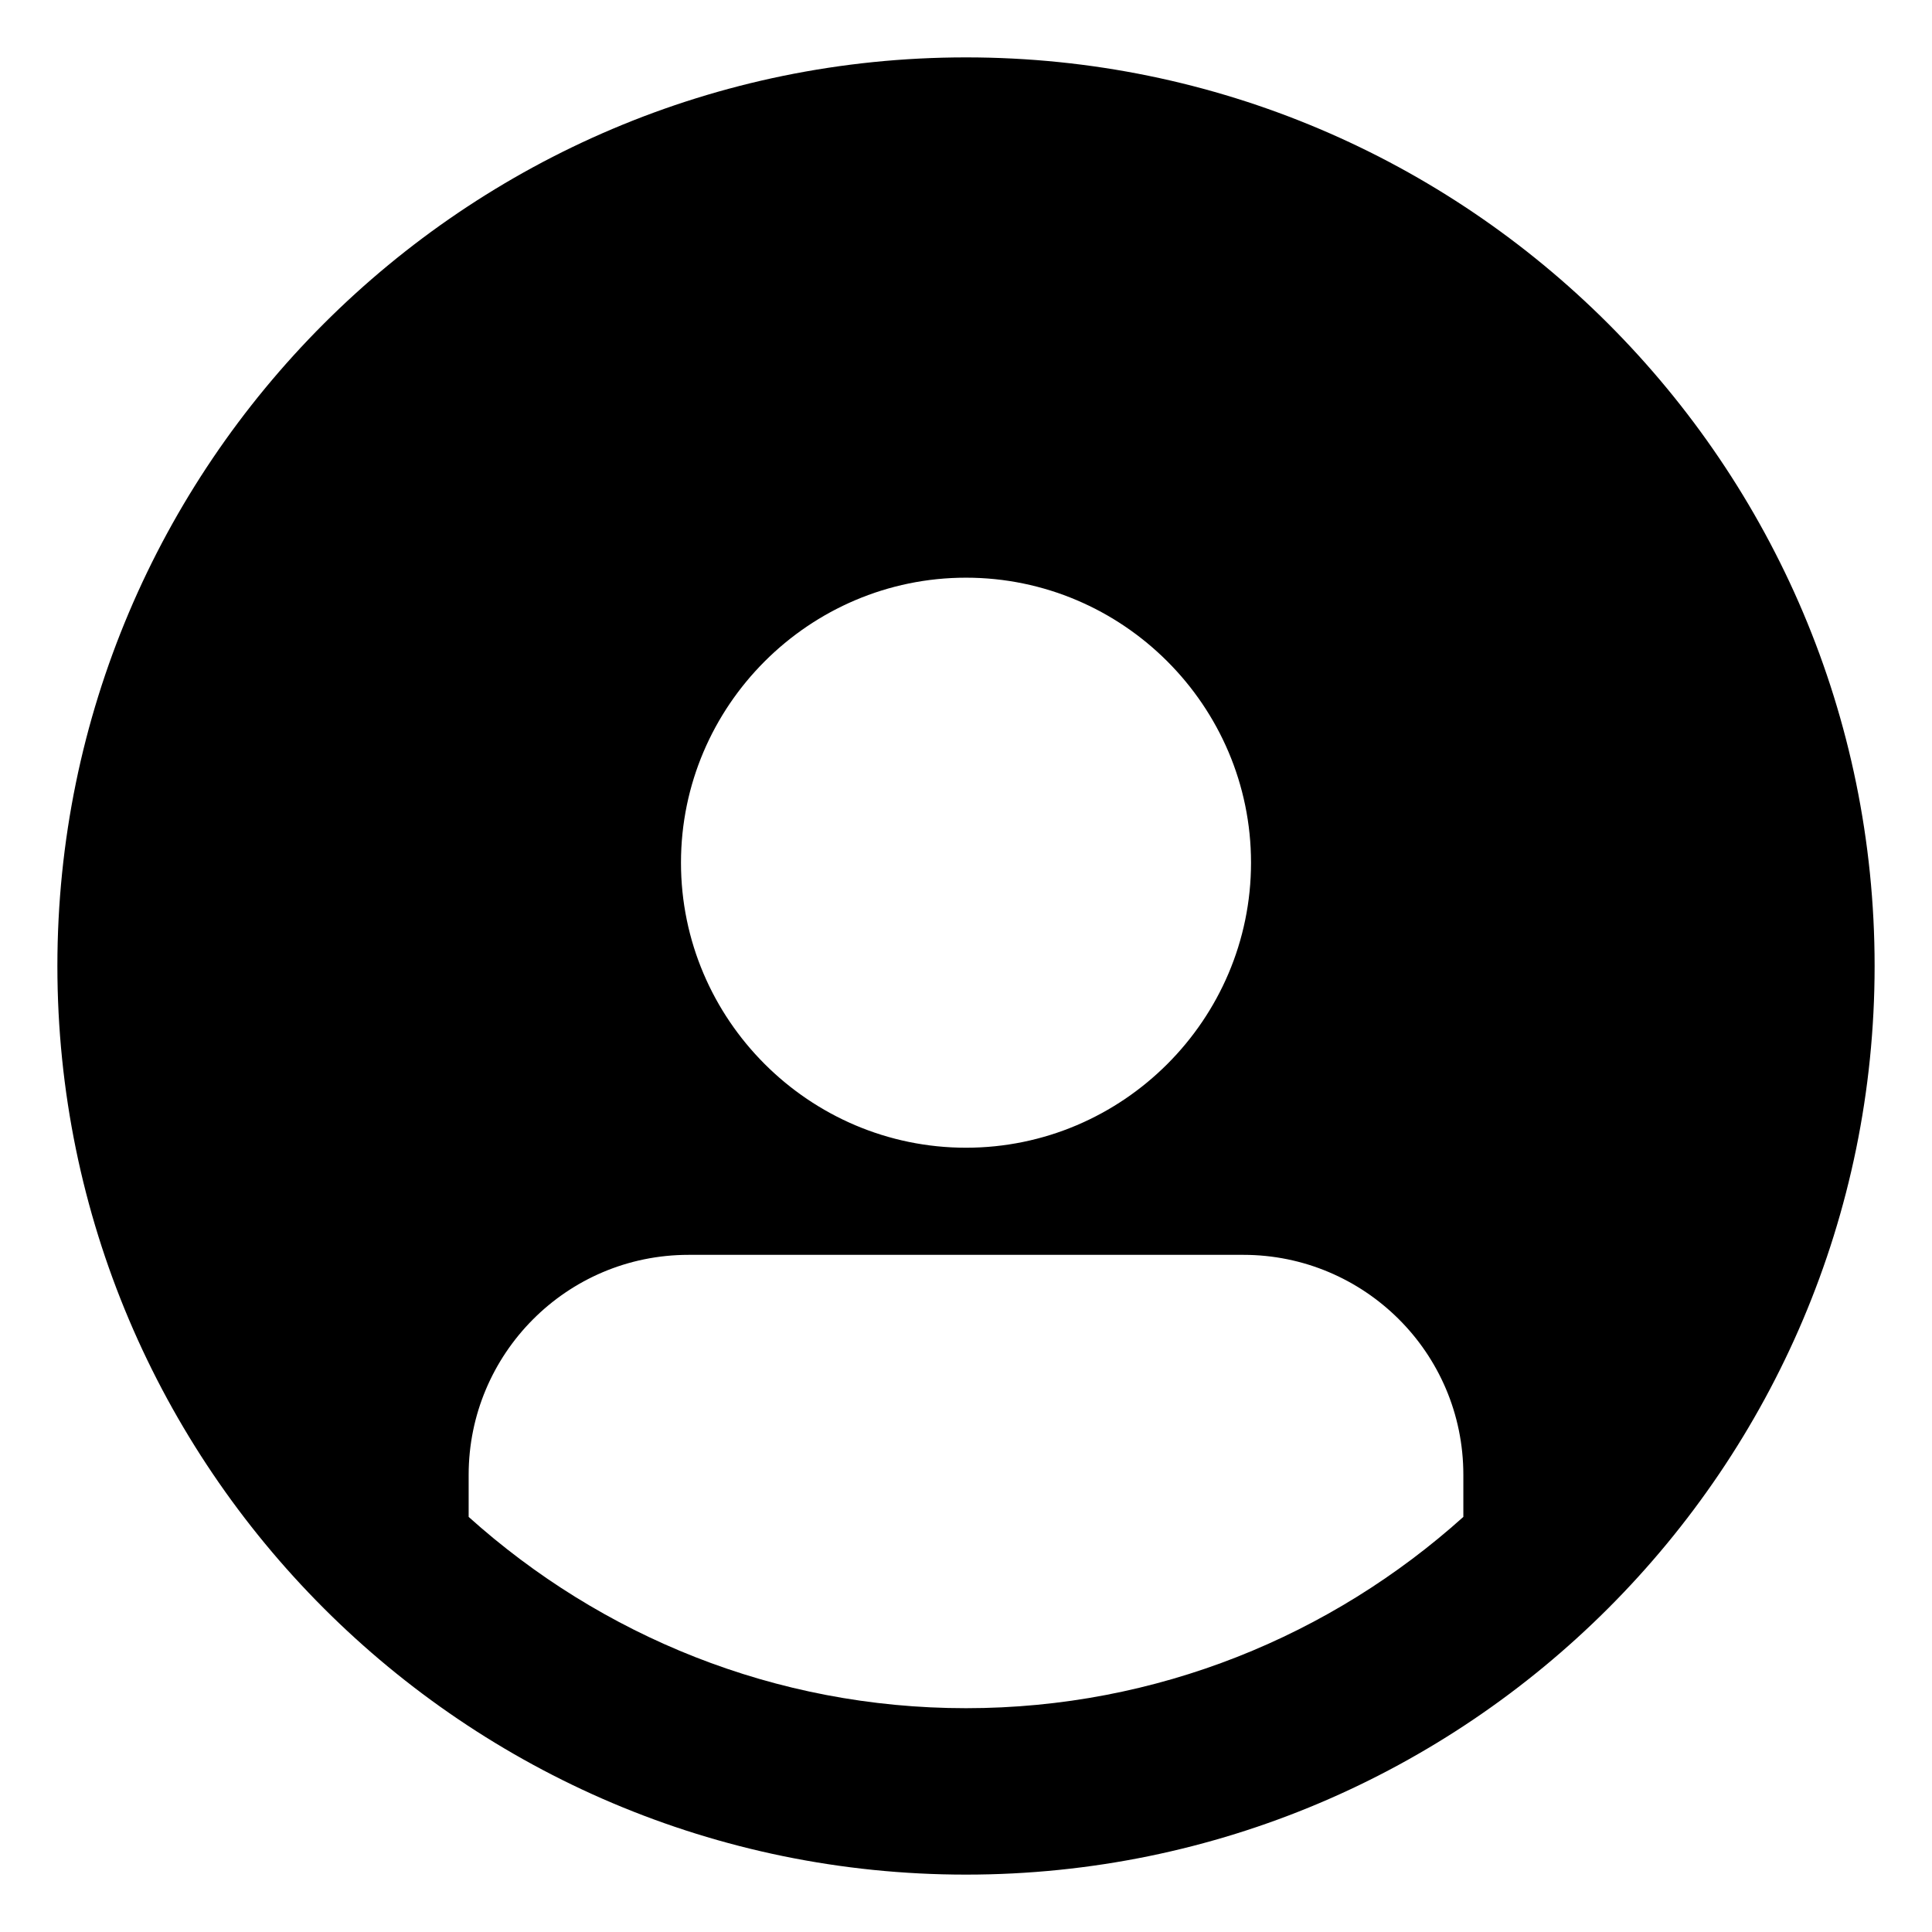 <svg width="101" height="101" viewBox="0 0 101 101" fill="none" xmlns="http://www.w3.org/2000/svg">
<path d="M50.5 3C24.3 3 3 24.3 3 50.5C3 76.7 24.3 98 50.5 98C76.7 98 98 76.7 98 50.5C98 24.3 76.7 3 50.5 3ZM50.5 30.2C58.7 30.2 65.4 36.9 65.4 45.1C65.4 53.3 58.7 60 50.5 60C42.3 60 35.6 53.3 35.6 45.1C35.6 36.9 42.3 30.2 50.5 30.2ZM24.5 79.3V77.1C24.5 70.8 29.6 65.6 36 65.6H65C71.3 65.6 76.5 70.7 76.5 77.1V79.3C69.6 85.5 60.5 89.3 50.5 89.3C40.5 89.3 31.4 85.5 24.5 79.3Z" fill="black"/>
</svg>
